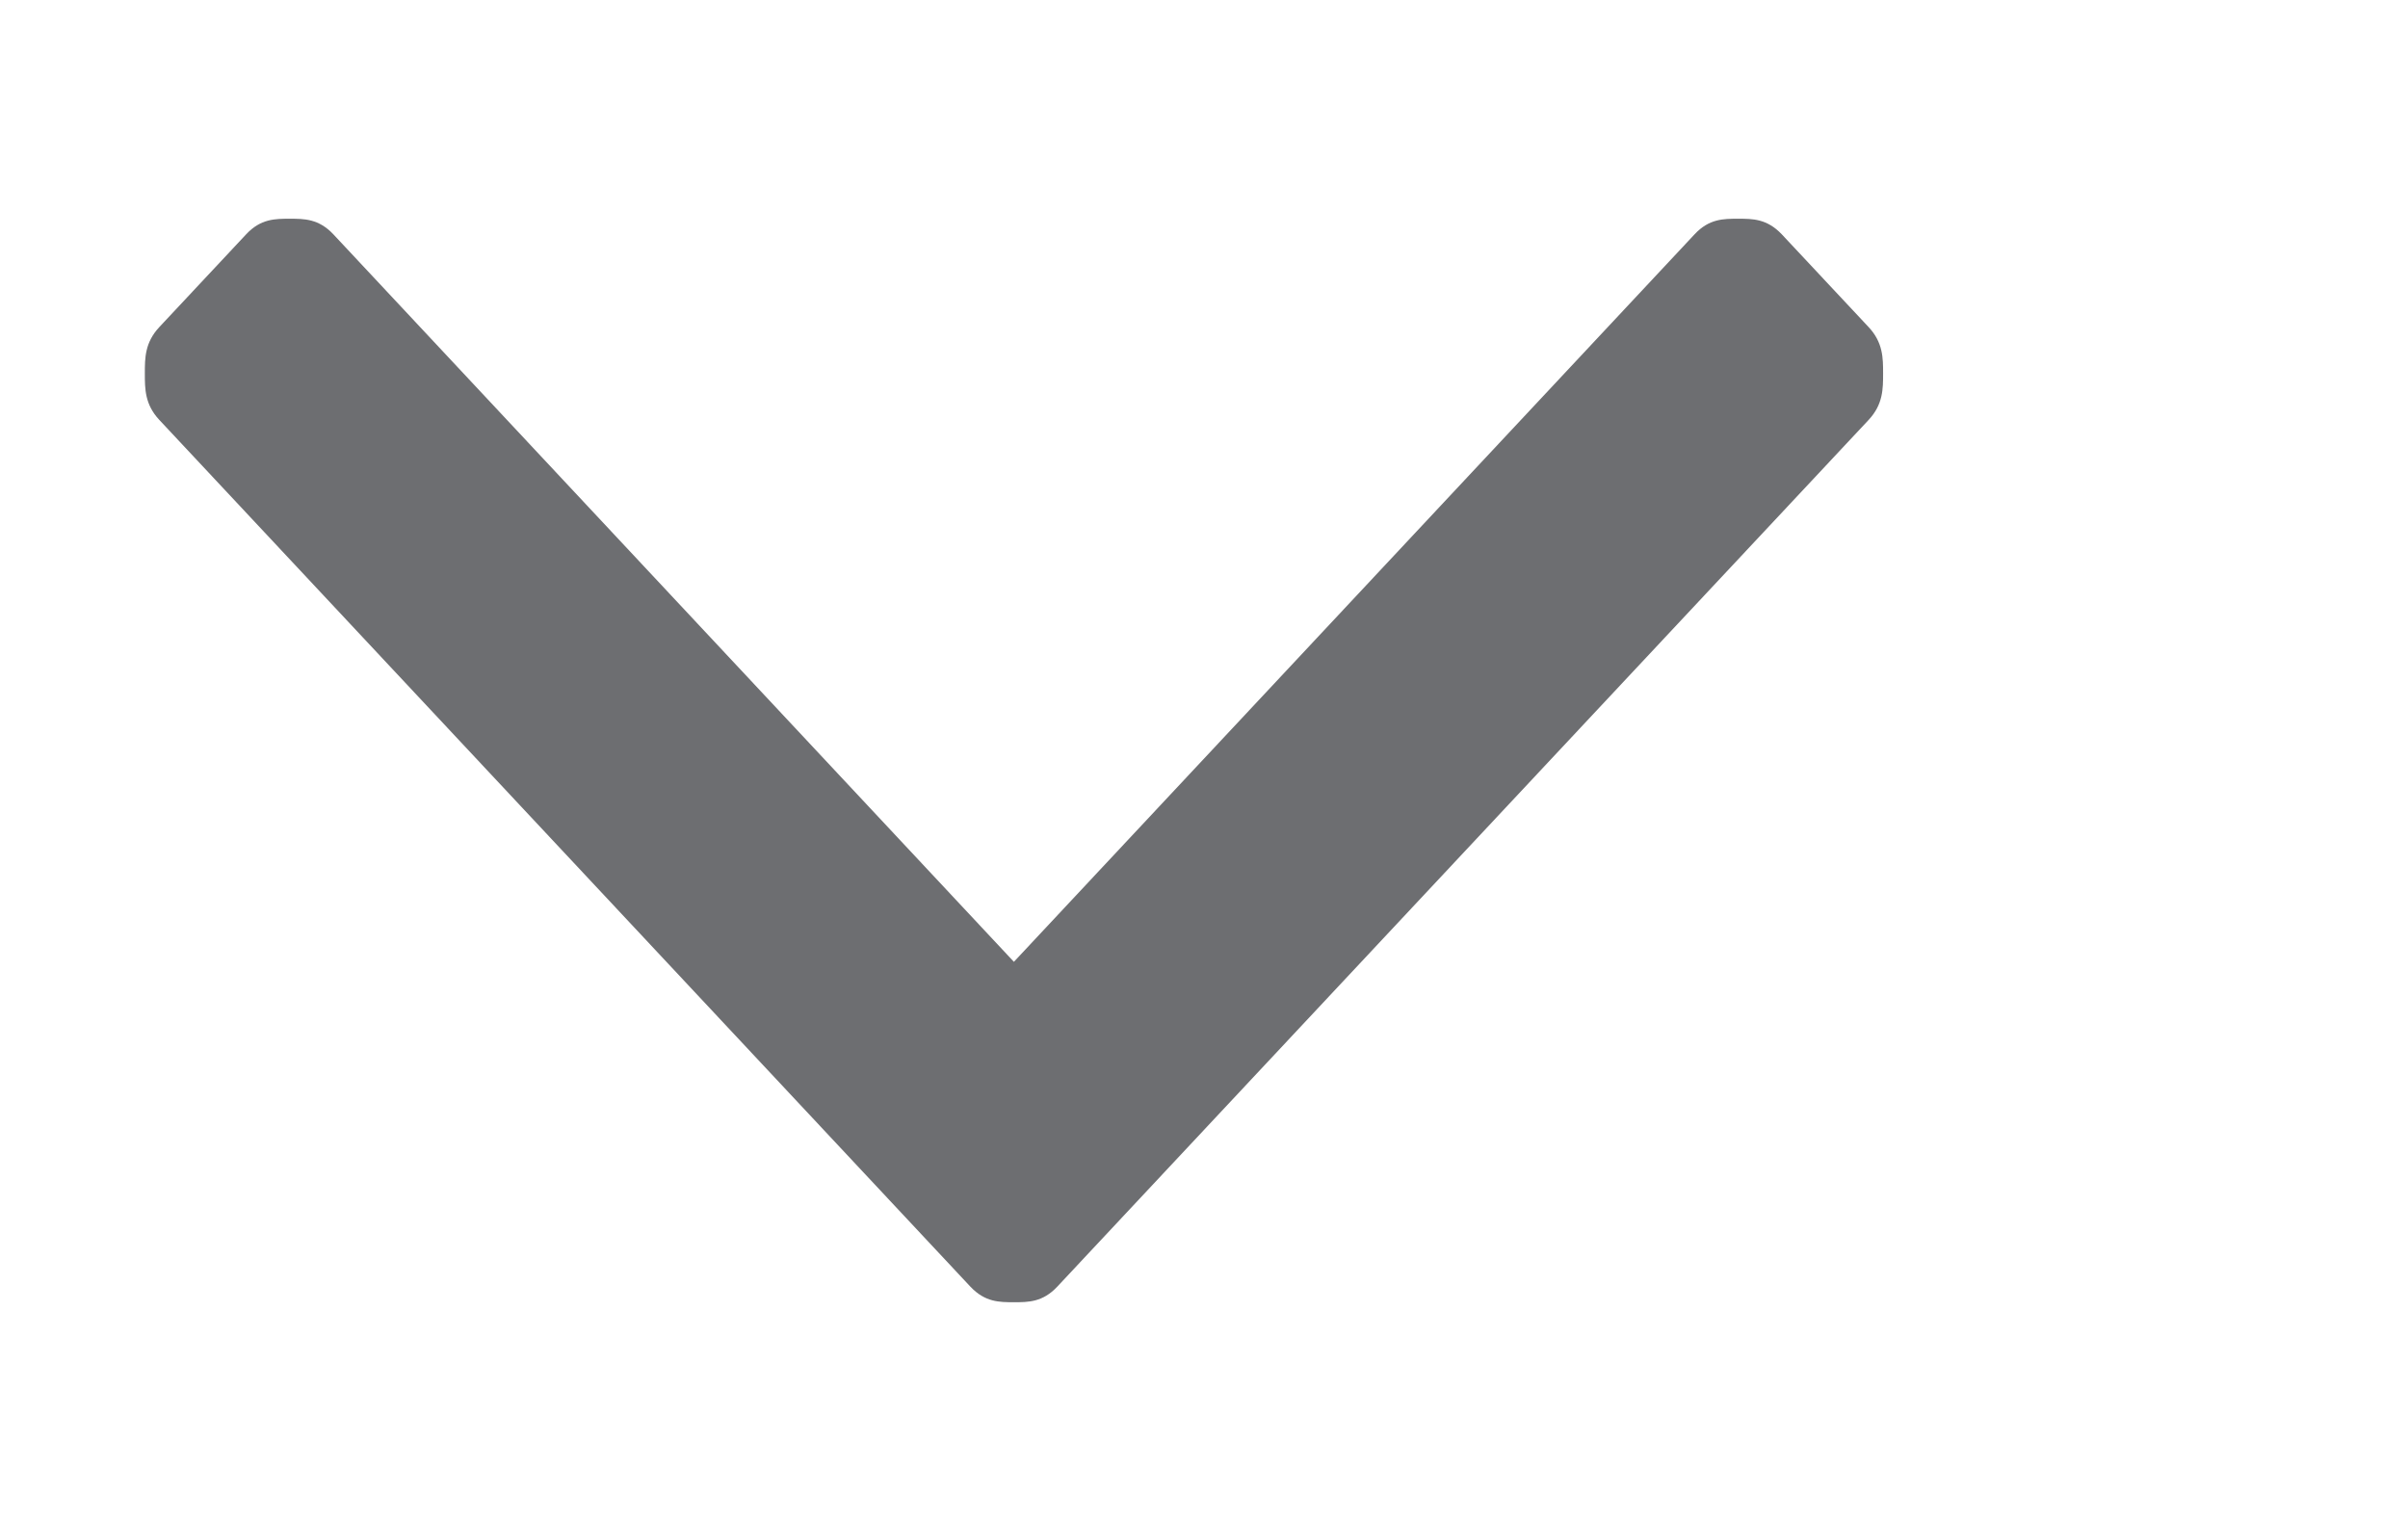 <svg xmlns="http://www.w3.org/2000/svg" width="16.625" height="10.5" viewBox="3.5 2.728 16.625 10.5"><path fill="#6D6E71" d="M10.5 11.718c-.1 0-.199 0-.3-.107L4.6 5.627c-.1-.107-.1-.214-.1-.321 0-.106 0-.213.1-.32l.6-.641c.1-.107.2-.107.3-.107s.2 0 .301.107L10.5 9.368l4.7-5.023c.1-.107.199-.107.3-.107.1 0 .199 0 .301.107l.6.641c.1.107.1.214.1.32 0 .107 0 .214-.1.321L10.8 11.61c-.101.108-.2.108-.3.108z"/></svg>